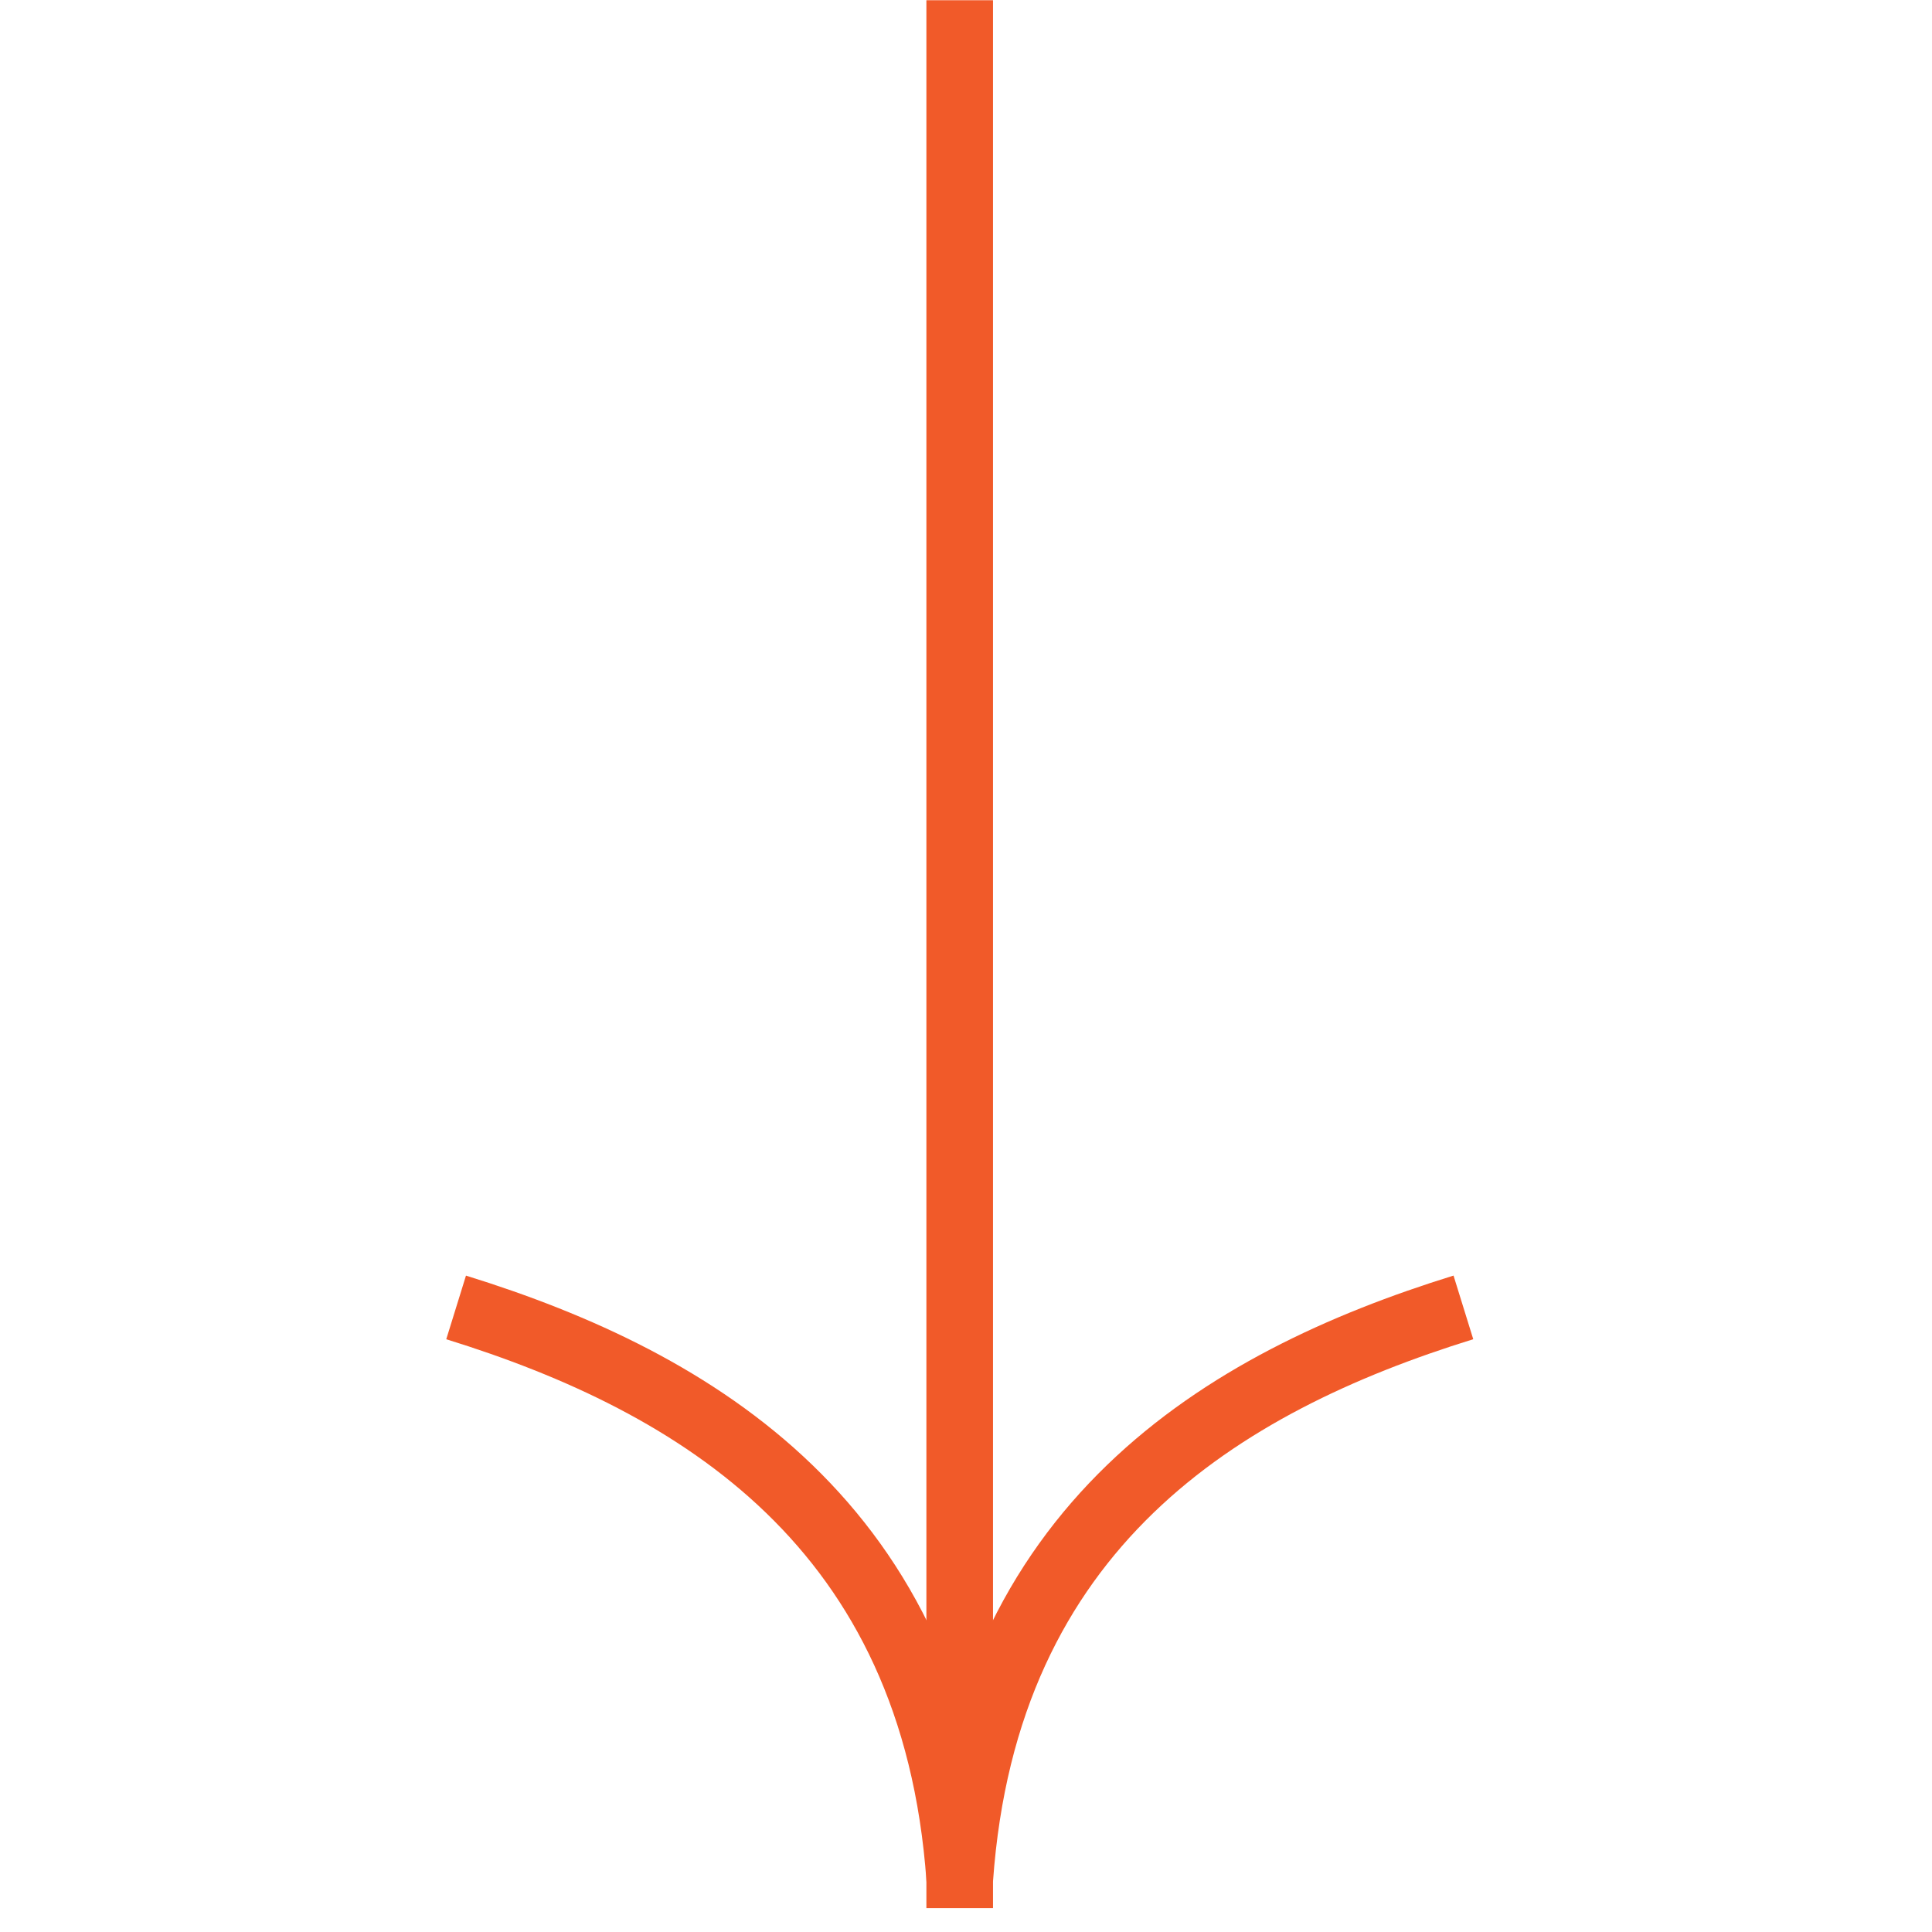 <svg width="58" height="58" viewBox="0 0 58 58" fill="none" xmlns="http://www.w3.org/2000/svg">
<path d="M43.932 39.249C36.67 41.5 29.563 45.811 28.813 56.414" stroke="#F15A29" stroke-width="2"/>
<path d="M13.693 39.25C20.955 41.501 28.062 45.812 28.812 56.415" stroke="#F15A29" stroke-width="2"/>
<path d="M28.811 57.283V0.007" stroke="#F15A29" stroke-width="2"/>
</svg>

